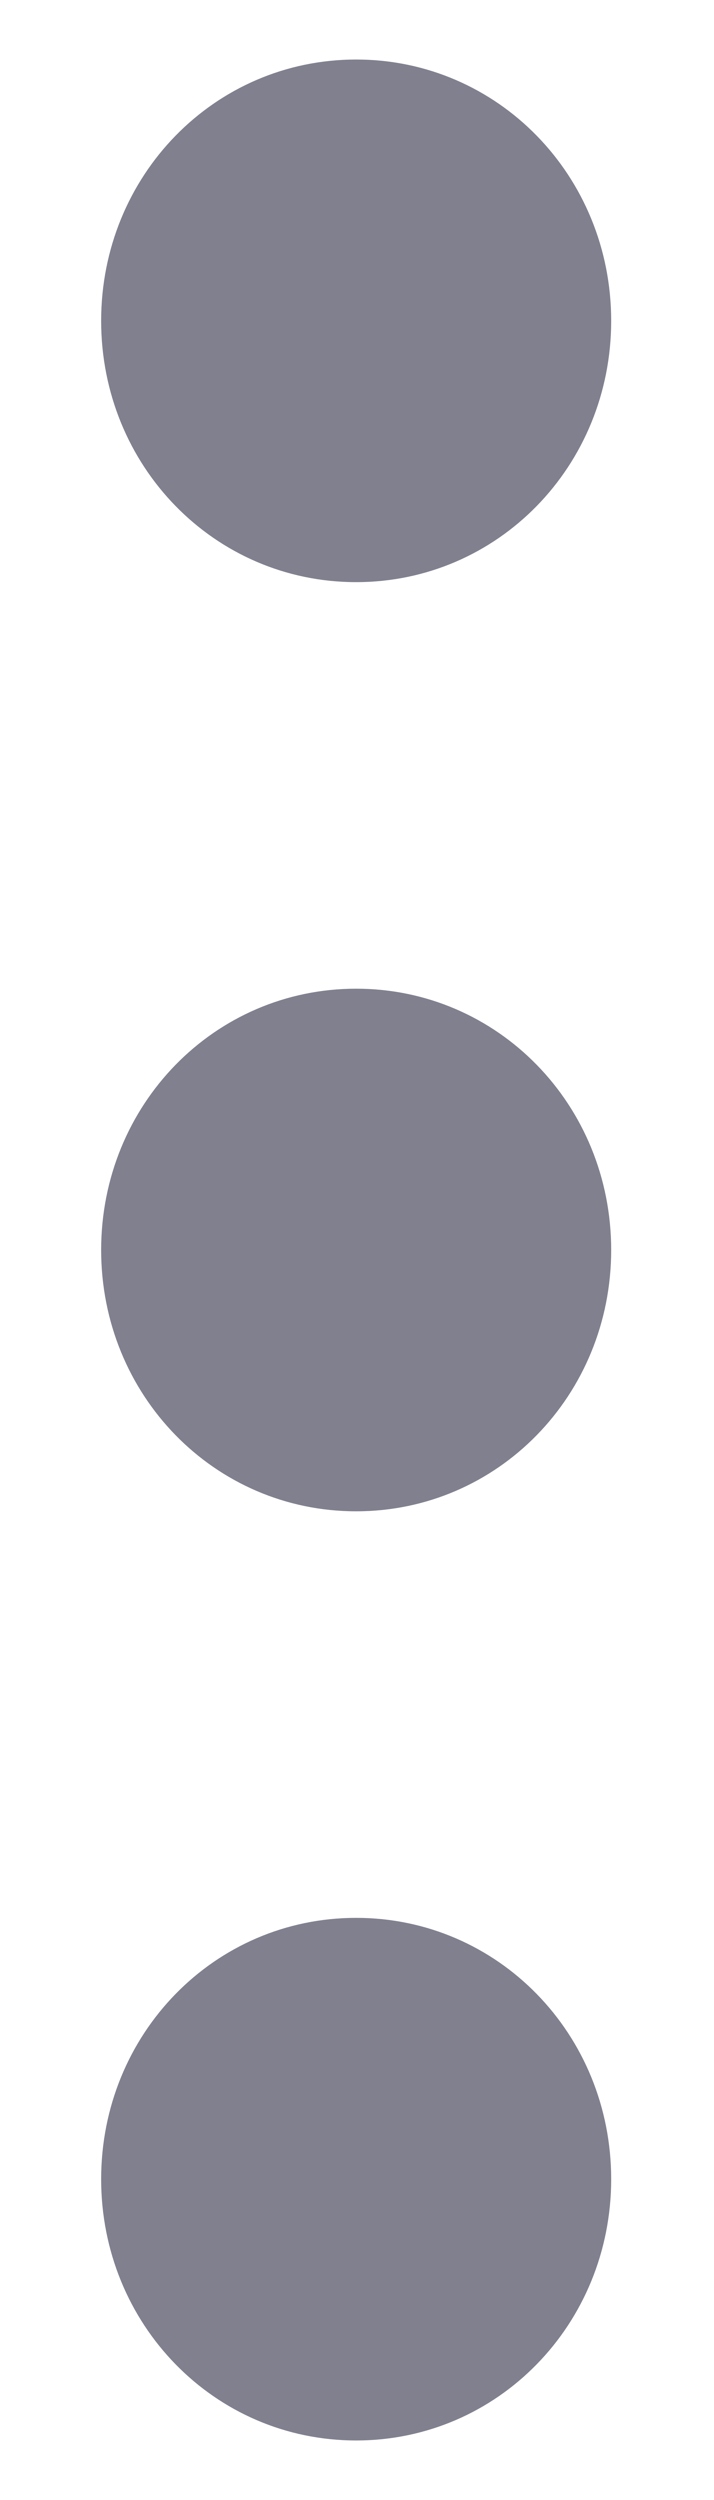 <svg width="6" height="21" viewBox="0 0 6 21" fill="none" xmlns="http://www.w3.org/2000/svg">
<path d="M2.993 8.305C4.183 8.305 5.136 9.28 5.136 10.5C5.136 11.72 4.183 12.695 2.993 12.695C1.802 12.695 0.85 11.72 0.85 10.5C0.85 9.28 1.802 8.305 2.993 8.305ZM0.85 2.695C0.85 3.915 1.802 4.89 2.993 4.89C4.183 4.89 5.136 3.915 5.136 2.695C5.136 1.476 4.183 0.5 2.993 0.5C1.802 0.5 0.85 1.476 0.85 2.695ZM0.85 18.305C0.85 19.524 1.802 20.5 2.993 20.5C4.183 20.5 5.136 19.524 5.136 18.305C5.136 17.085 4.183 16.11 2.993 16.11C1.802 16.11 0.85 17.085 0.85 18.305Z" fill="#80808F"/>
</svg>
